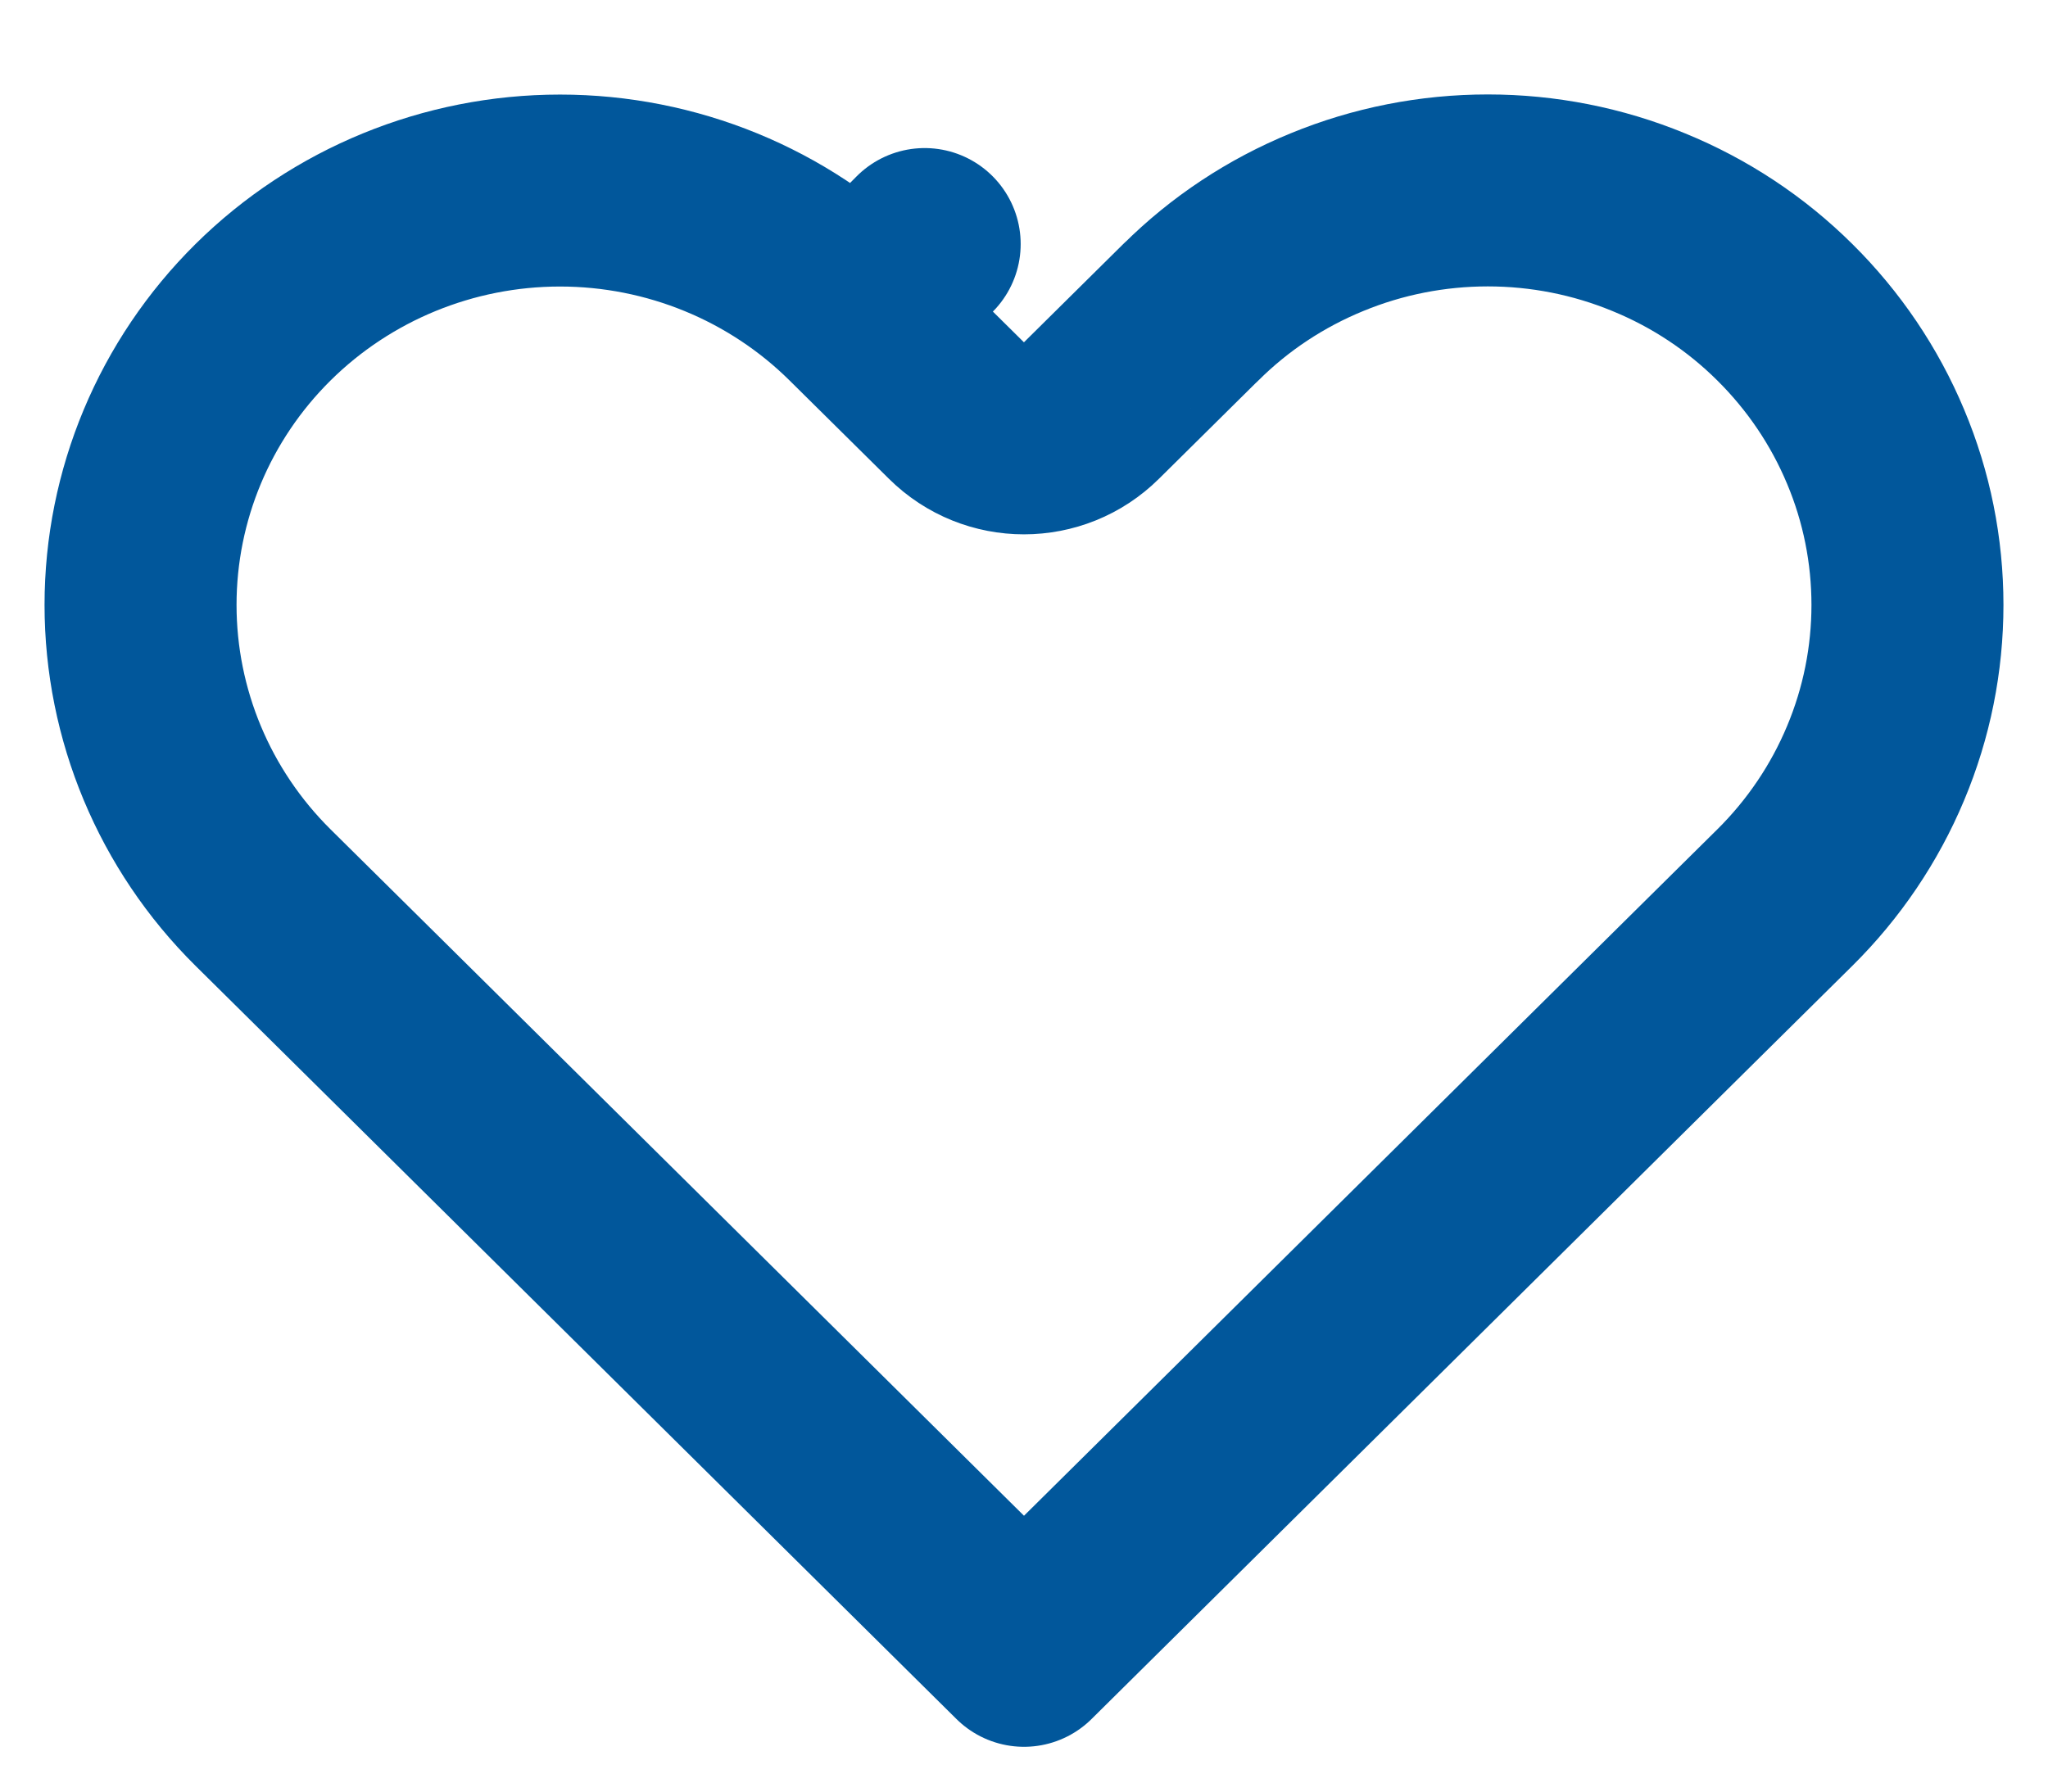 <svg width="16" height="14" viewBox="0 0 16 14" fill="none" xmlns="http://www.w3.org/2000/svg">
<path d="M13.944 2.44L13.944 2.44C14.248 2.741 14.489 3.098 14.653 3.49C14.818 3.882 14.902 4.303 14.902 4.727C14.902 5.151 14.818 5.571 14.653 5.964C14.489 6.356 14.248 6.713 13.944 7.014L13.944 7.014L13.168 7.782L8 12.9L2.831 7.782L2.055 7.014C1.441 6.406 1.098 5.583 1.098 4.727C1.098 3.87 1.441 3.048 2.055 2.44C2.669 1.832 3.504 1.489 4.375 1.489C5.247 1.489 6.082 1.832 6.696 2.44L7.224 1.907L6.696 2.44L7.472 3.208C7.764 3.498 8.235 3.498 8.527 3.208L9.303 2.44L9.304 2.44C9.607 2.138 9.969 1.899 10.367 1.736C10.765 1.572 11.192 1.488 11.624 1.488C12.055 1.488 12.482 1.572 12.88 1.736C13.279 1.899 13.64 2.138 13.944 2.44Z" stroke="#01579B" stroke-width="1.5" stroke-linecap="round" stroke-linejoin="round"/>
</svg>
